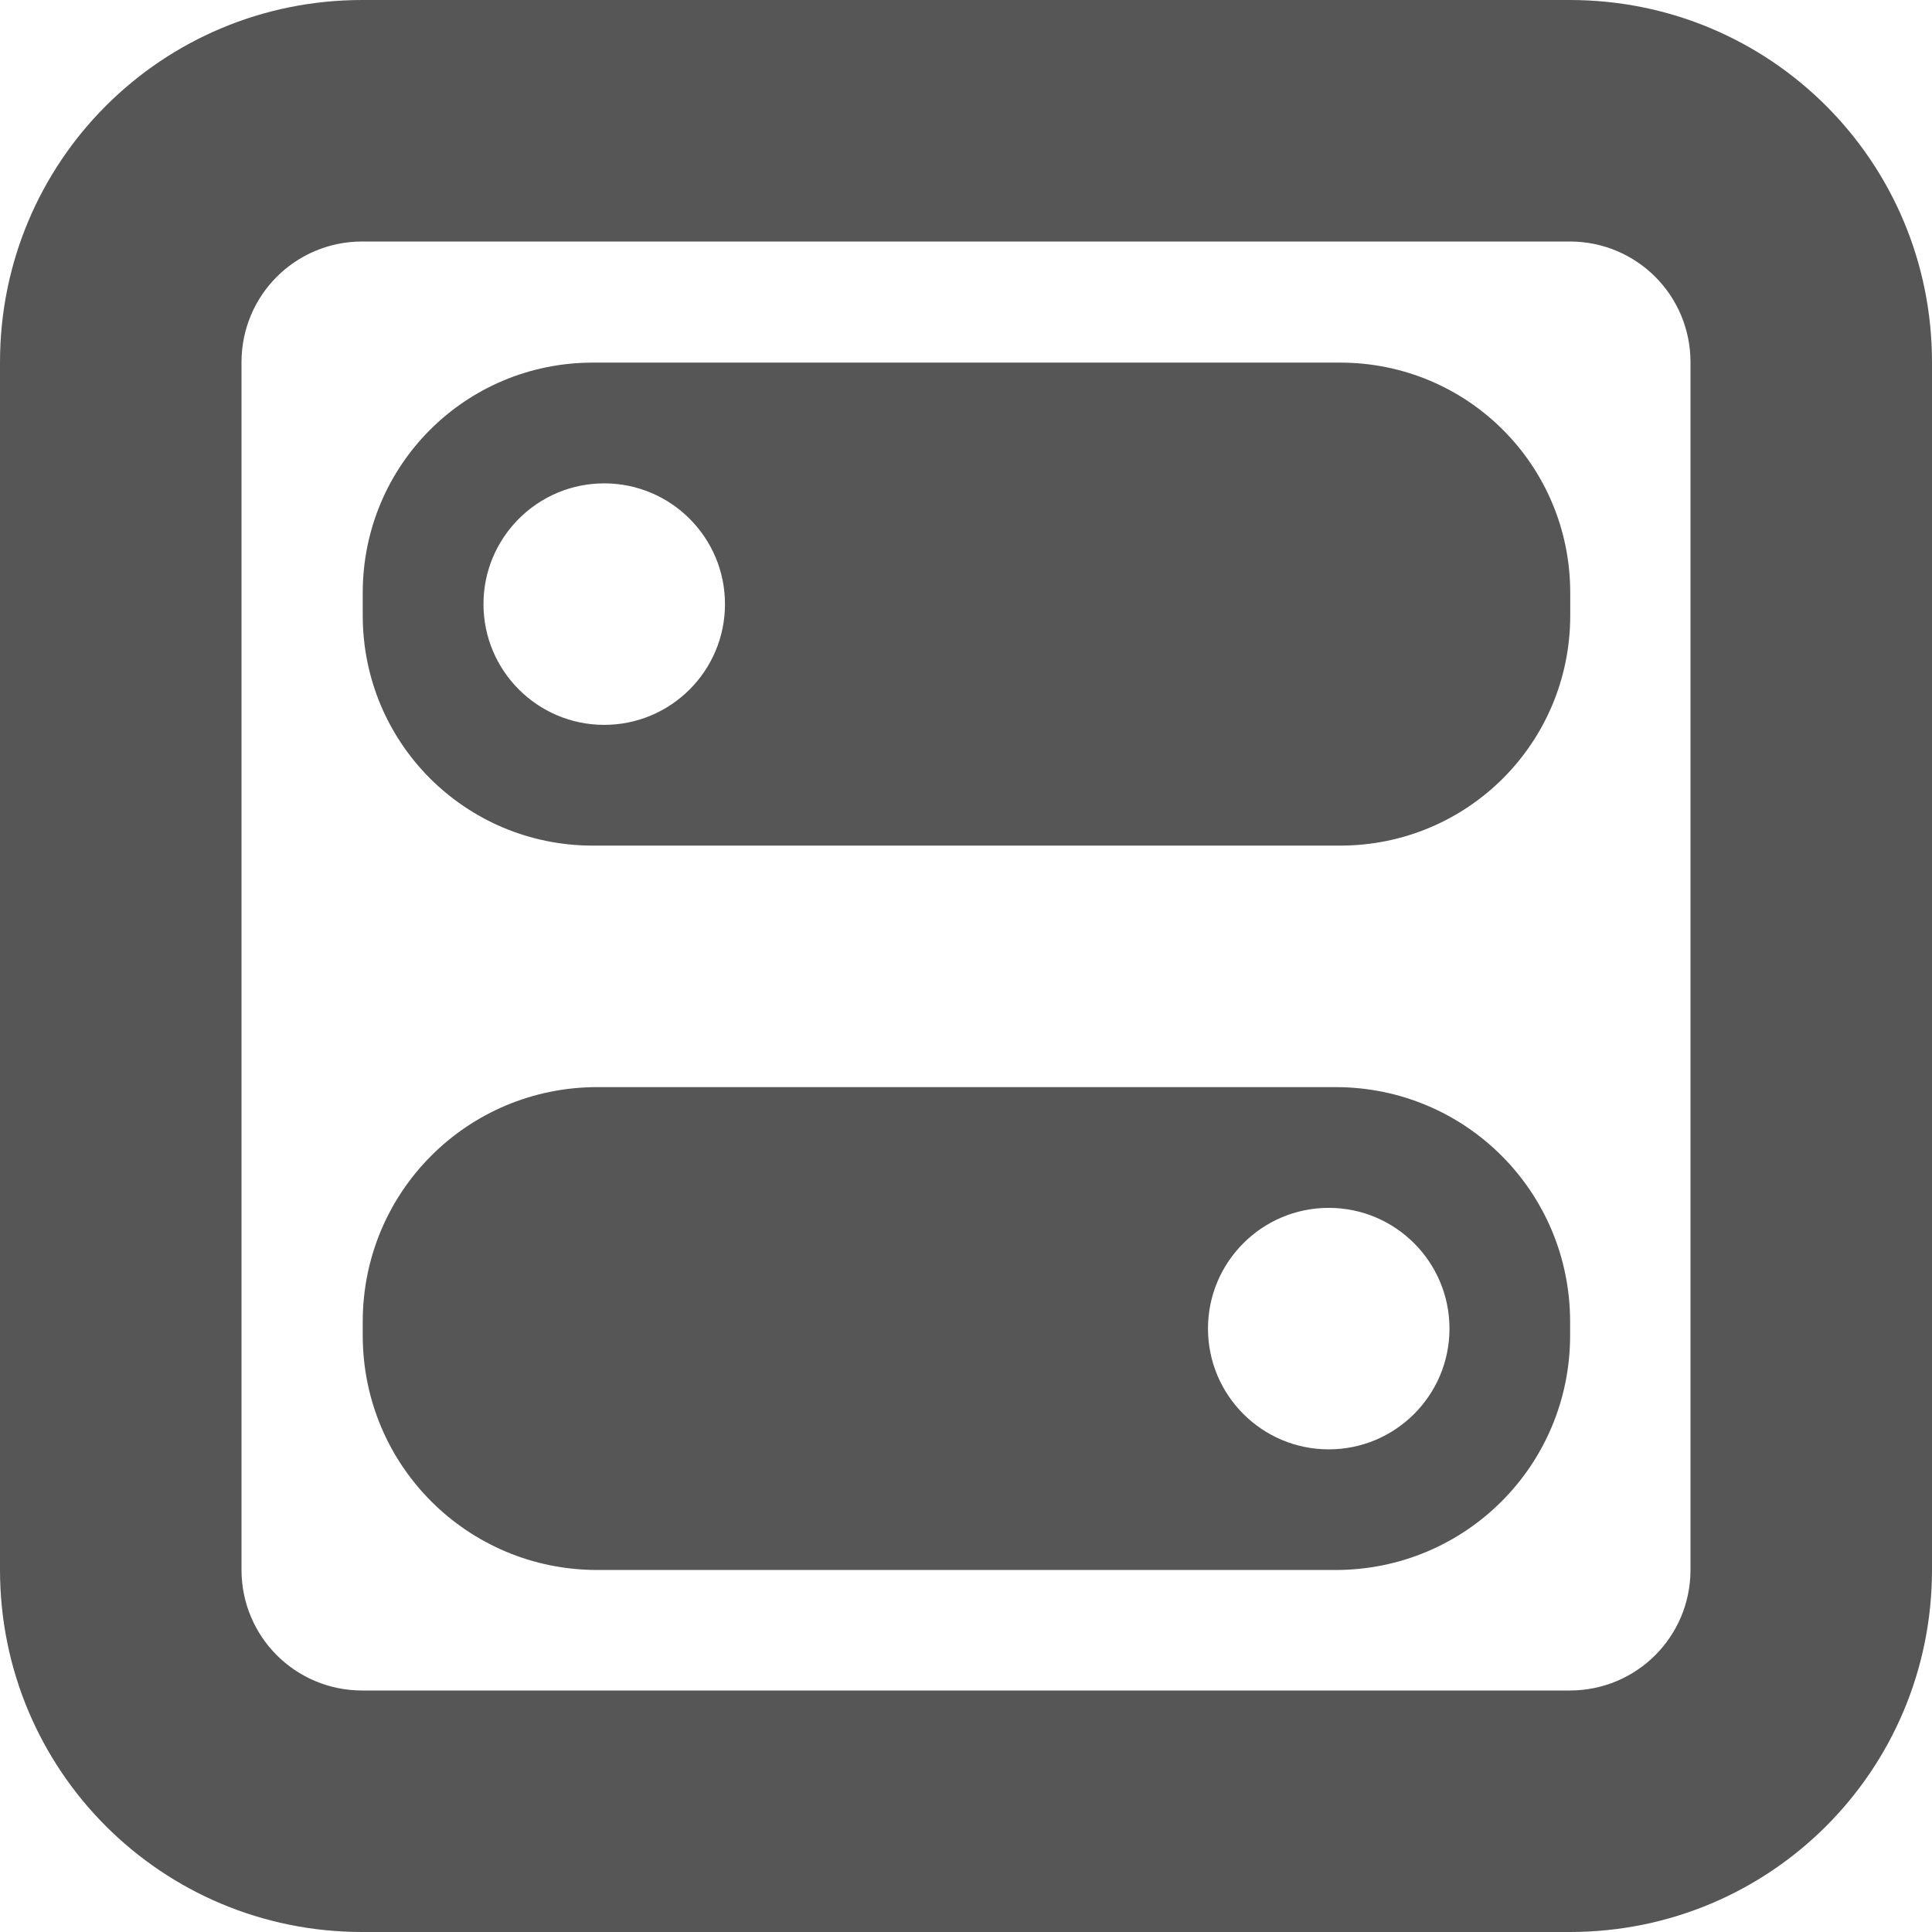 <svg width="16" height="16.003" enable-background="new" version="1.1" xmlns="http://www.w3.org/2000/svg">
 <title>Paper Symbolic Icon Theme</title>
 <g transform="translate(-256 -75.997)">
  <path d="m260.91 79h6.188c1.056 0 1.906 0.85 1.906 1.906v0.188c0 1.056-0.85 1.906-1.906 1.906h-6.188c-1.056 0-1.906-0.85-1.906-1.906v-0.188c0-1.056 0.85-1.906 1.906-1.906zm0.094 1c-0.552 0-1 0.448-1 1s0.448 1 1 1 1-0.448 1-1-0.448-1-1-1zm-0.057 5h6.113c1.077 0 1.943 0.867 1.943 1.943v0.113c0 1.077-0.867 1.943-1.943 1.943h-6.113c-1.077 0-1.943-0.867-1.943-1.943v-0.113c1e-5 -1.077 0.867-1.943 1.943-1.943zm6.057 1c-0.552 0-1 0.448-1 1s0.448 1 1 1 1-0.448 1-1-0.448-1-1-1z" enable-background="new" fill="#565656"/>
 </g>
 <path d="m3 0c-1.662 0-3 1.338-3 3v10c0 1.662 1.338 3 3 3h10c1.662 0 3-1.338 3-3v-10c0-1.662-1.338-3-3-3h-10zm0 2h10c0.554 0 1 0.446 1 1v10c0 0.554-0.446 1-1 1h-10c-0.554 0-1-0.446-1-1v-10c0-0.554 0.446-1 1-1z" fill="#565656" stroke-linecap="square" style="paint-order:fill markers stroke"/>
</svg>
